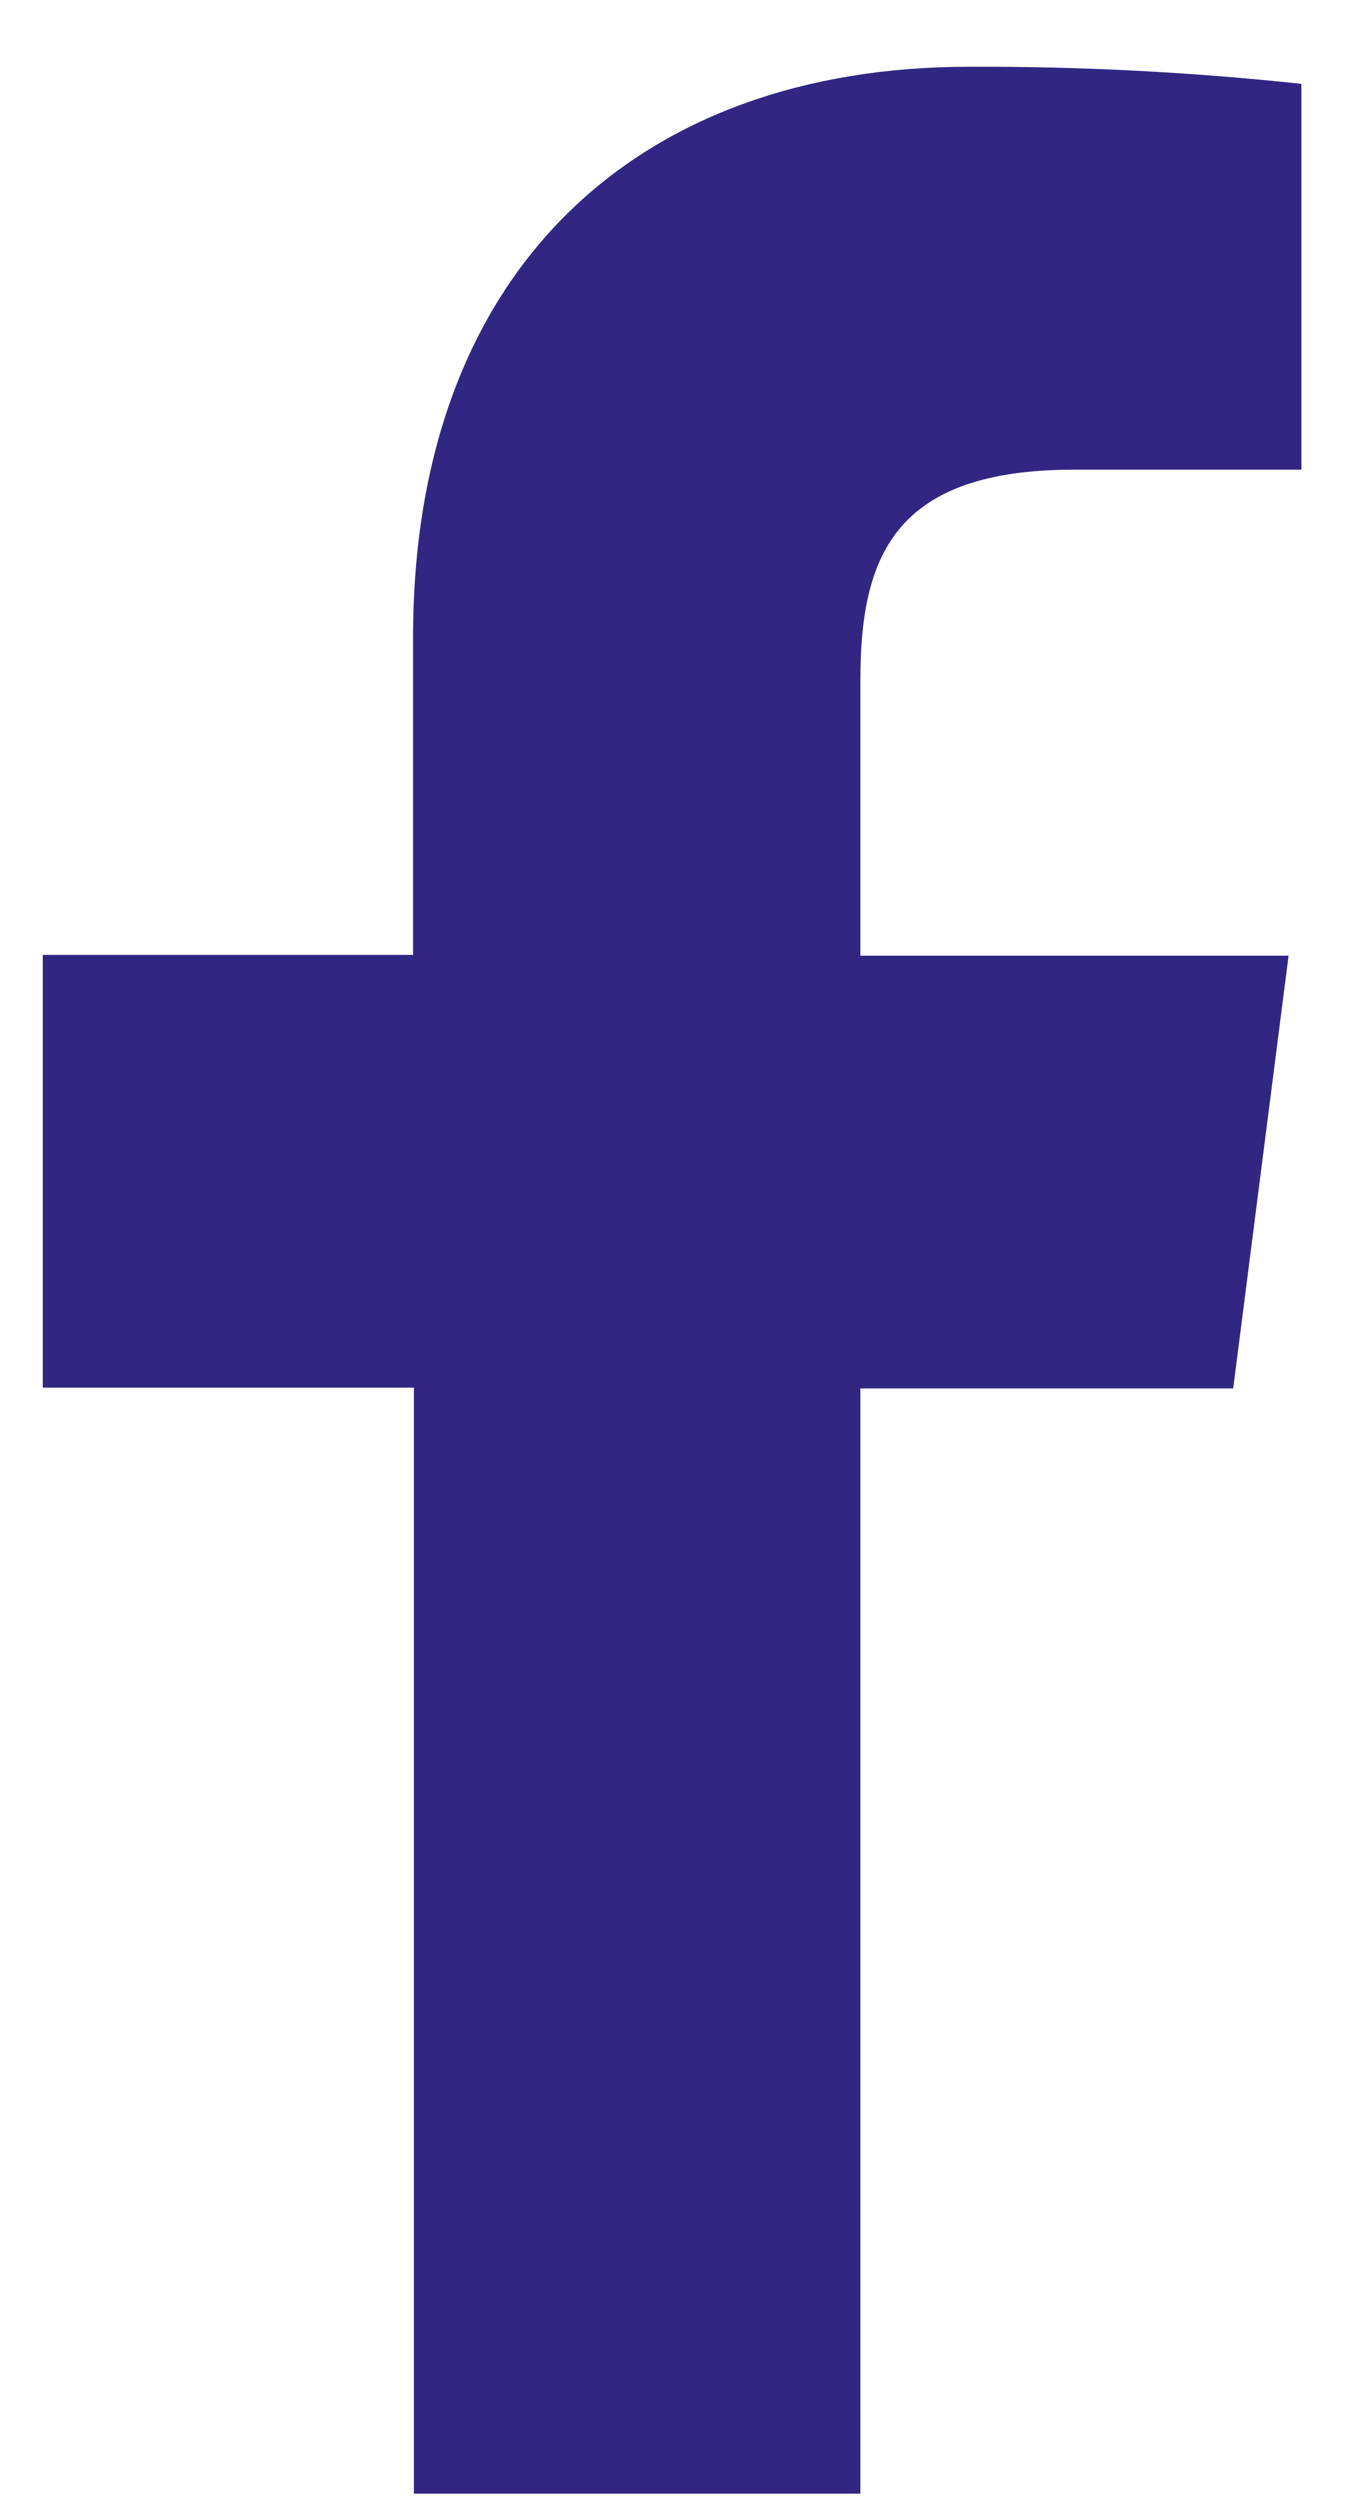 <svg width="20" height="37" viewBox="0 0 20 37" fill="none" xmlns="http://www.w3.org/2000/svg">
<path d="M12.737 36.906V20.549H18.256L19.076 14.144H12.737V10.065C12.737 8.216 13.252 6.951 15.905 6.951H19.266V1.241C17.63 1.066 15.987 0.981 14.342 0.988C9.464 0.988 6.115 3.965 6.115 9.432V14.132H0.633V20.537H6.127V36.906H12.737Z" fill="#312783"/>
</svg>
